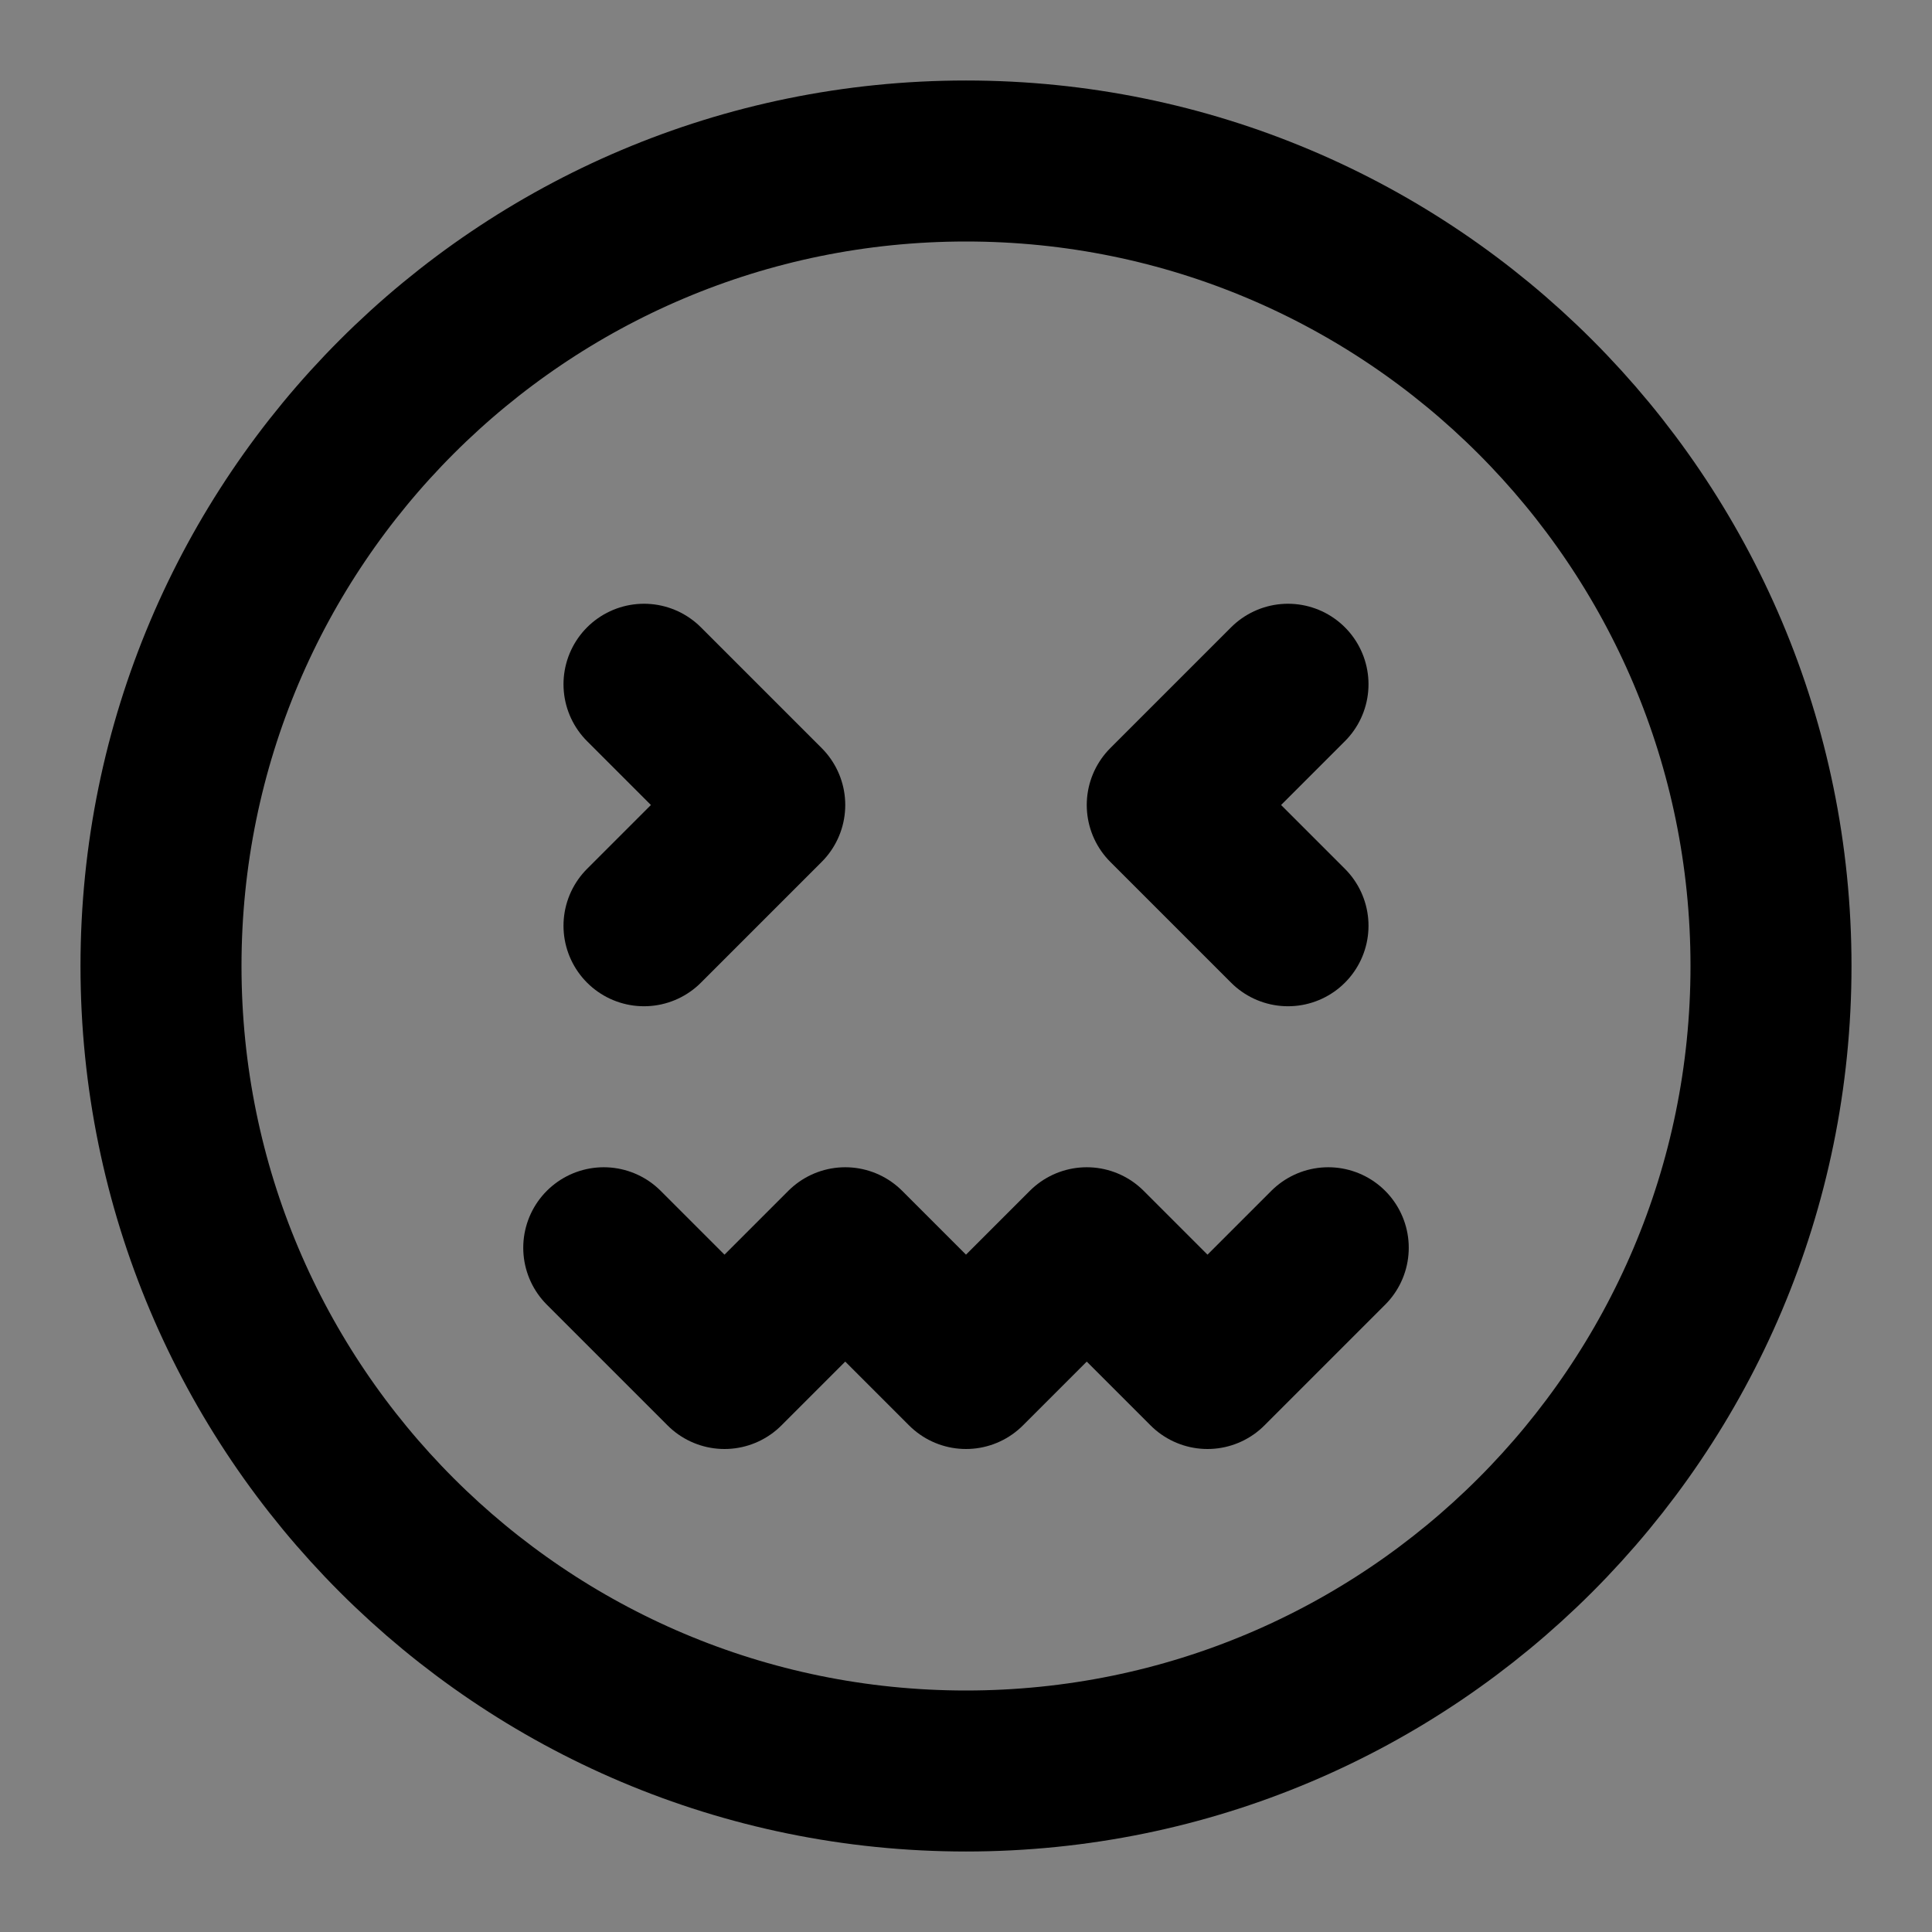 <svg width="24" height="24" viewBox="0 0 48 48" fill="none" xmlns="http://www.w3.org/2000/svg">
    <rect x="0" y="0" width="48" height="48" fill="#808080" stroke="none"/>
    <rect width="48" height="48" fill="white" fill-opacity="0.01"/>
    <path d="M24 44C35.046 44 44 35.046 44 24C44 12.954 35.046 4 24 4C12.954 4 4 12.954 4 24C4 35.046 12.954 44 24 44Z"
          fill="none" stroke="currentColor" stroke-width="4" stroke-linejoin="round"/>
    <path d="M32 17L29 20L32 23" stroke="currentColor" stroke-width="4" stroke-linecap="round" stroke-linejoin="round"/>
    <path d="M16 17L19 20L16 23" stroke="currentColor" stroke-width="4" stroke-linecap="round" stroke-linejoin="round"/>
    <path d="M15 31L18 34L21 31L24 34L27 31L30 34L33 31" stroke="currentColor" stroke-width="4" stroke-linecap="round"
          stroke-linejoin="round"/>
</svg>